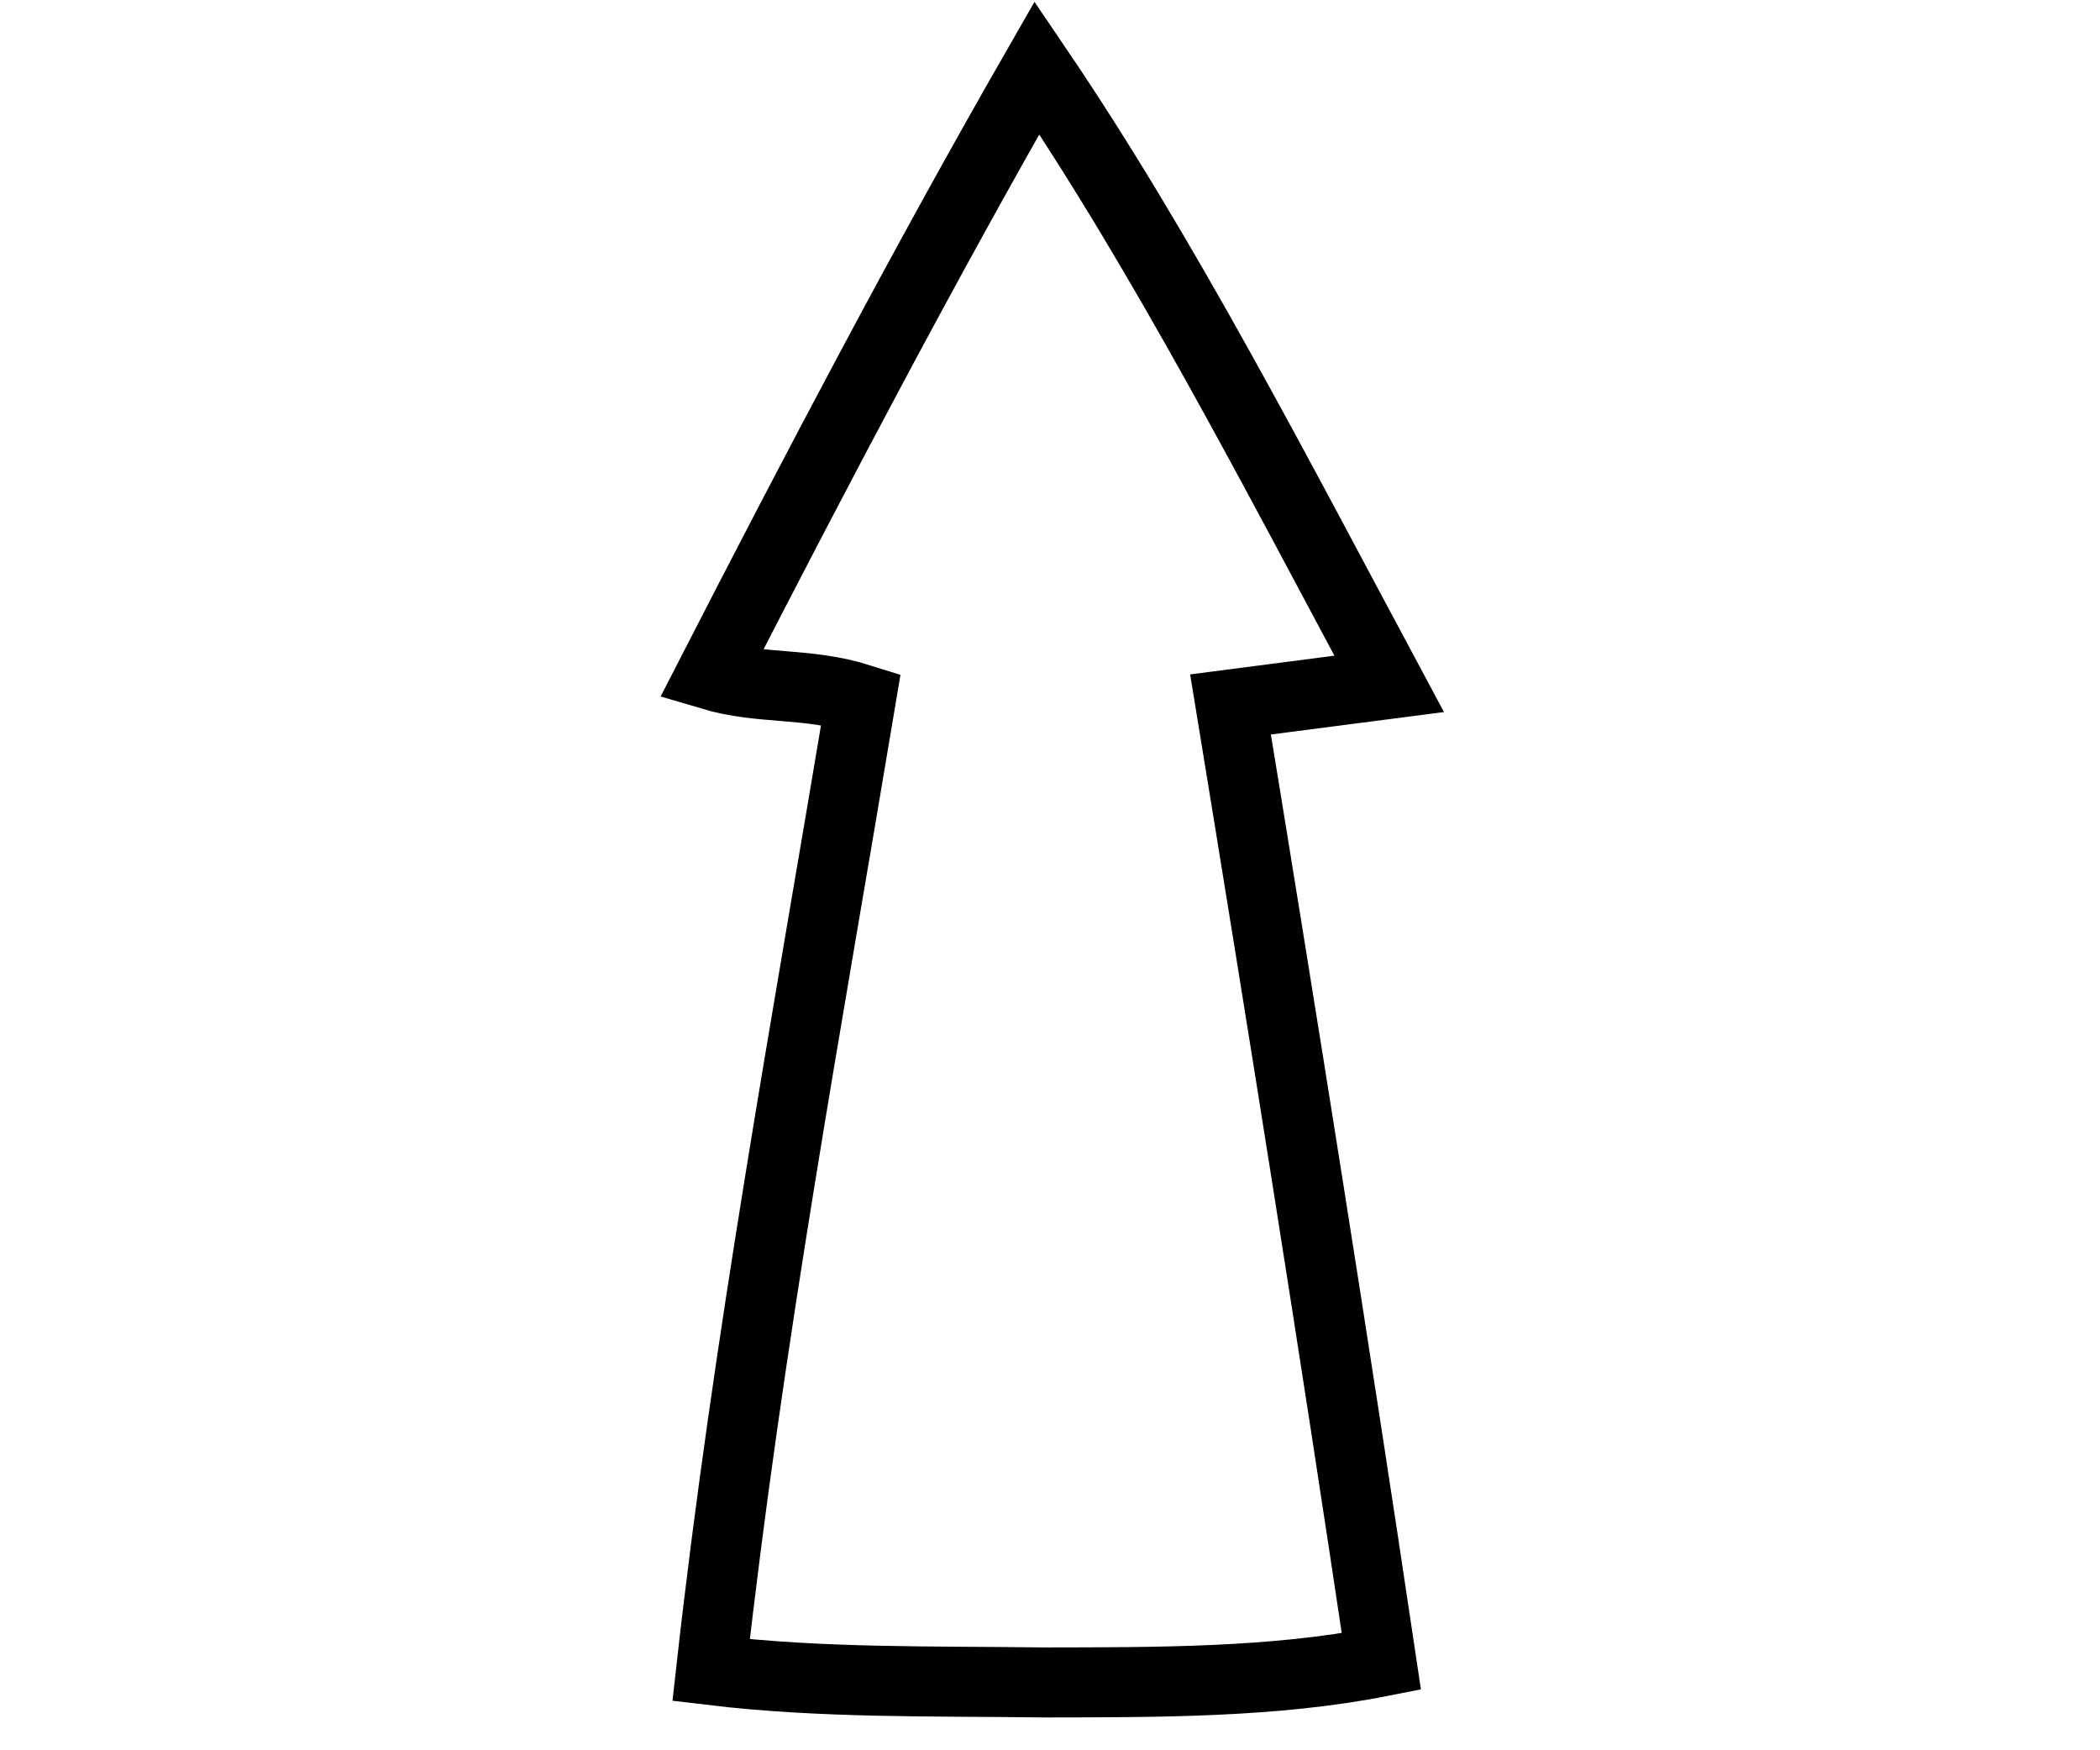 <svg width="30" height="25" xmlns="http://www.w3.org/2000/svg">
 <g id="Layer_1">
  <title>Layer 1</title>
  <path fill="none" stroke="#000" d="m-13.121,10.95l0.382,0l0.118,-2.077l0.118,2.077l0.382,0l-0.309,1.284l0.118,2.077l-0.309,-1.284l-0.309,1.284l0.118,-2.077l-0.309,-1.284z" id="svg_1"/>
  <path transform="rotate(-90 15 12.5)" fill="none" stroke="#000" d="m3.469,12.418c0.021,-1.587 -0.014,-3.175 0.176,-4.759c4.668,0.521 9.28,1.373 13.87,2.14c0.246,-0.778 0.13,-1.423 0.344,-2.142c2.948,1.514 5.87,3.049 8.672,4.657c-2.688,1.824 -5.772,3.408 -8.799,5.031c-0.098,-0.755 -0.196,-1.511 -0.294,-2.266c-4.461,0.731 -9.18,1.486 -13.67,2.155c-0.305,-1.542 -0.296,-3.221 -0.299,-4.814l0,-0z" id="svg_2"/>
 </g>

</svg>